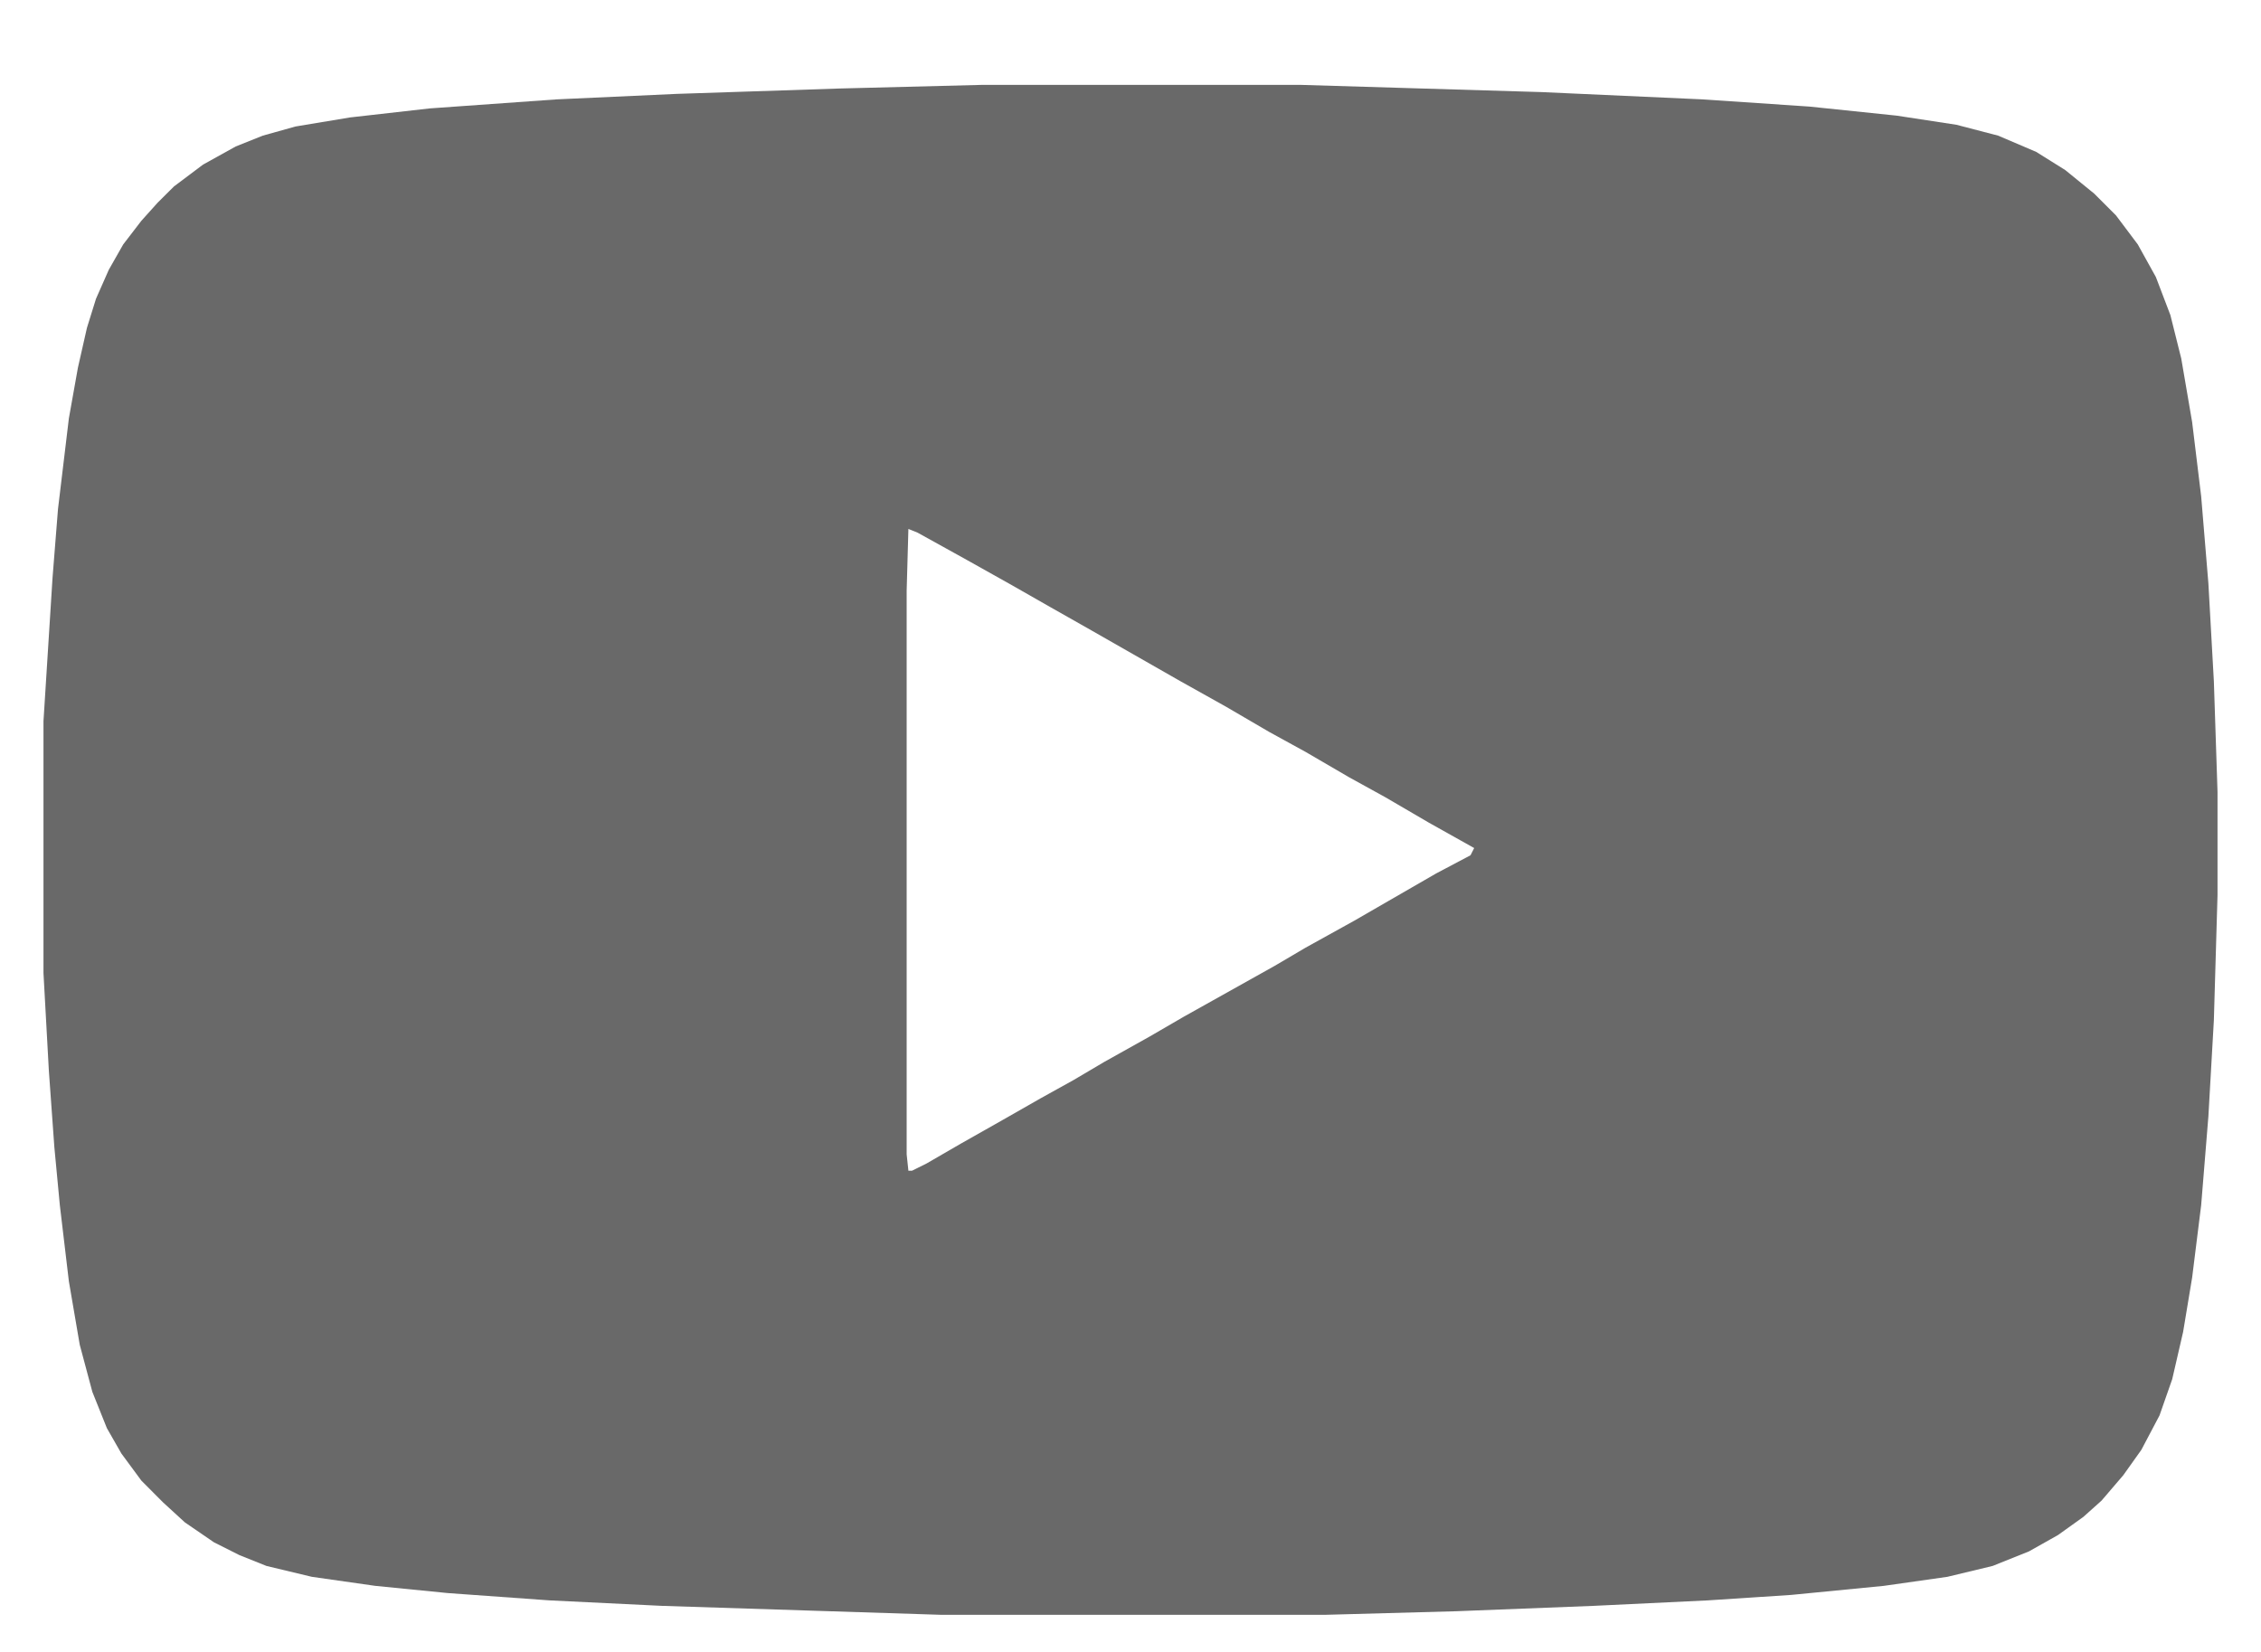 <svg width="26" height="19" viewBox="0 0 26 19" fill="none" xmlns="http://www.w3.org/2000/svg">
<path d="M17.723 1.059L19.578 1.143L20.809 1.226L21.81 1.33L22.497 1.435L22.977 1.56L23.415 1.747L23.749 1.956L24.082 2.227L24.332 2.477L24.583 2.811L24.791 3.186L24.958 3.624L25.083 4.124L25.208 4.854L25.312 5.709L25.395 6.71L25.458 7.836L25.5 9.107V10.296L25.458 11.734L25.395 12.84L25.312 13.861L25.208 14.695L25.104 15.321L24.979 15.863L24.833 16.28L24.624 16.676L24.416 16.968L24.166 17.26L23.957 17.447L23.665 17.656L23.331 17.844L22.914 18.011L22.394 18.136L21.663 18.24L20.6 18.344L19.641 18.407L18.327 18.47L16.743 18.532L15.241 18.573H10.821L7.61 18.47L6.317 18.407L5.149 18.323L4.315 18.24L3.586 18.136L3.064 18.011L2.752 17.886L2.46 17.739L2.126 17.51L1.876 17.281L1.626 17.03L1.396 16.718L1.229 16.426L1.062 16.009L0.917 15.467L0.792 14.737L0.688 13.861L0.625 13.194L0.562 12.318L0.5 11.192V8.294L0.604 6.647L0.667 5.854L0.792 4.812L0.896 4.229L1 3.77L1.104 3.436L1.251 3.103L1.417 2.811L1.626 2.539L1.813 2.331L2.001 2.144L2.335 1.893L2.71 1.685L3.022 1.56L3.398 1.455L4.023 1.351L4.941 1.247L6.4 1.143L7.777 1.08L9.653 1.018L11.301 0.976H14.949L17.723 1.059ZM10.426 6.793V13.277L10.446 13.465H10.488L10.655 13.382L11.052 13.152L11.531 12.881L11.969 12.631L12.344 12.423L12.698 12.214L13.22 11.922L13.616 11.692L14.658 11.109L15.013 10.9L15.576 10.588L16.118 10.275L16.515 10.046L16.91 9.837L16.952 9.754L16.431 9.462L15.931 9.17L15.514 8.94L15.013 8.648L14.596 8.419L14.096 8.127L13.574 7.835L12.553 7.252L12.073 6.98L11.635 6.73L11.114 6.438L10.551 6.126L10.446 6.084L10.426 6.793Z" fill="#696969"/>
</svg>

